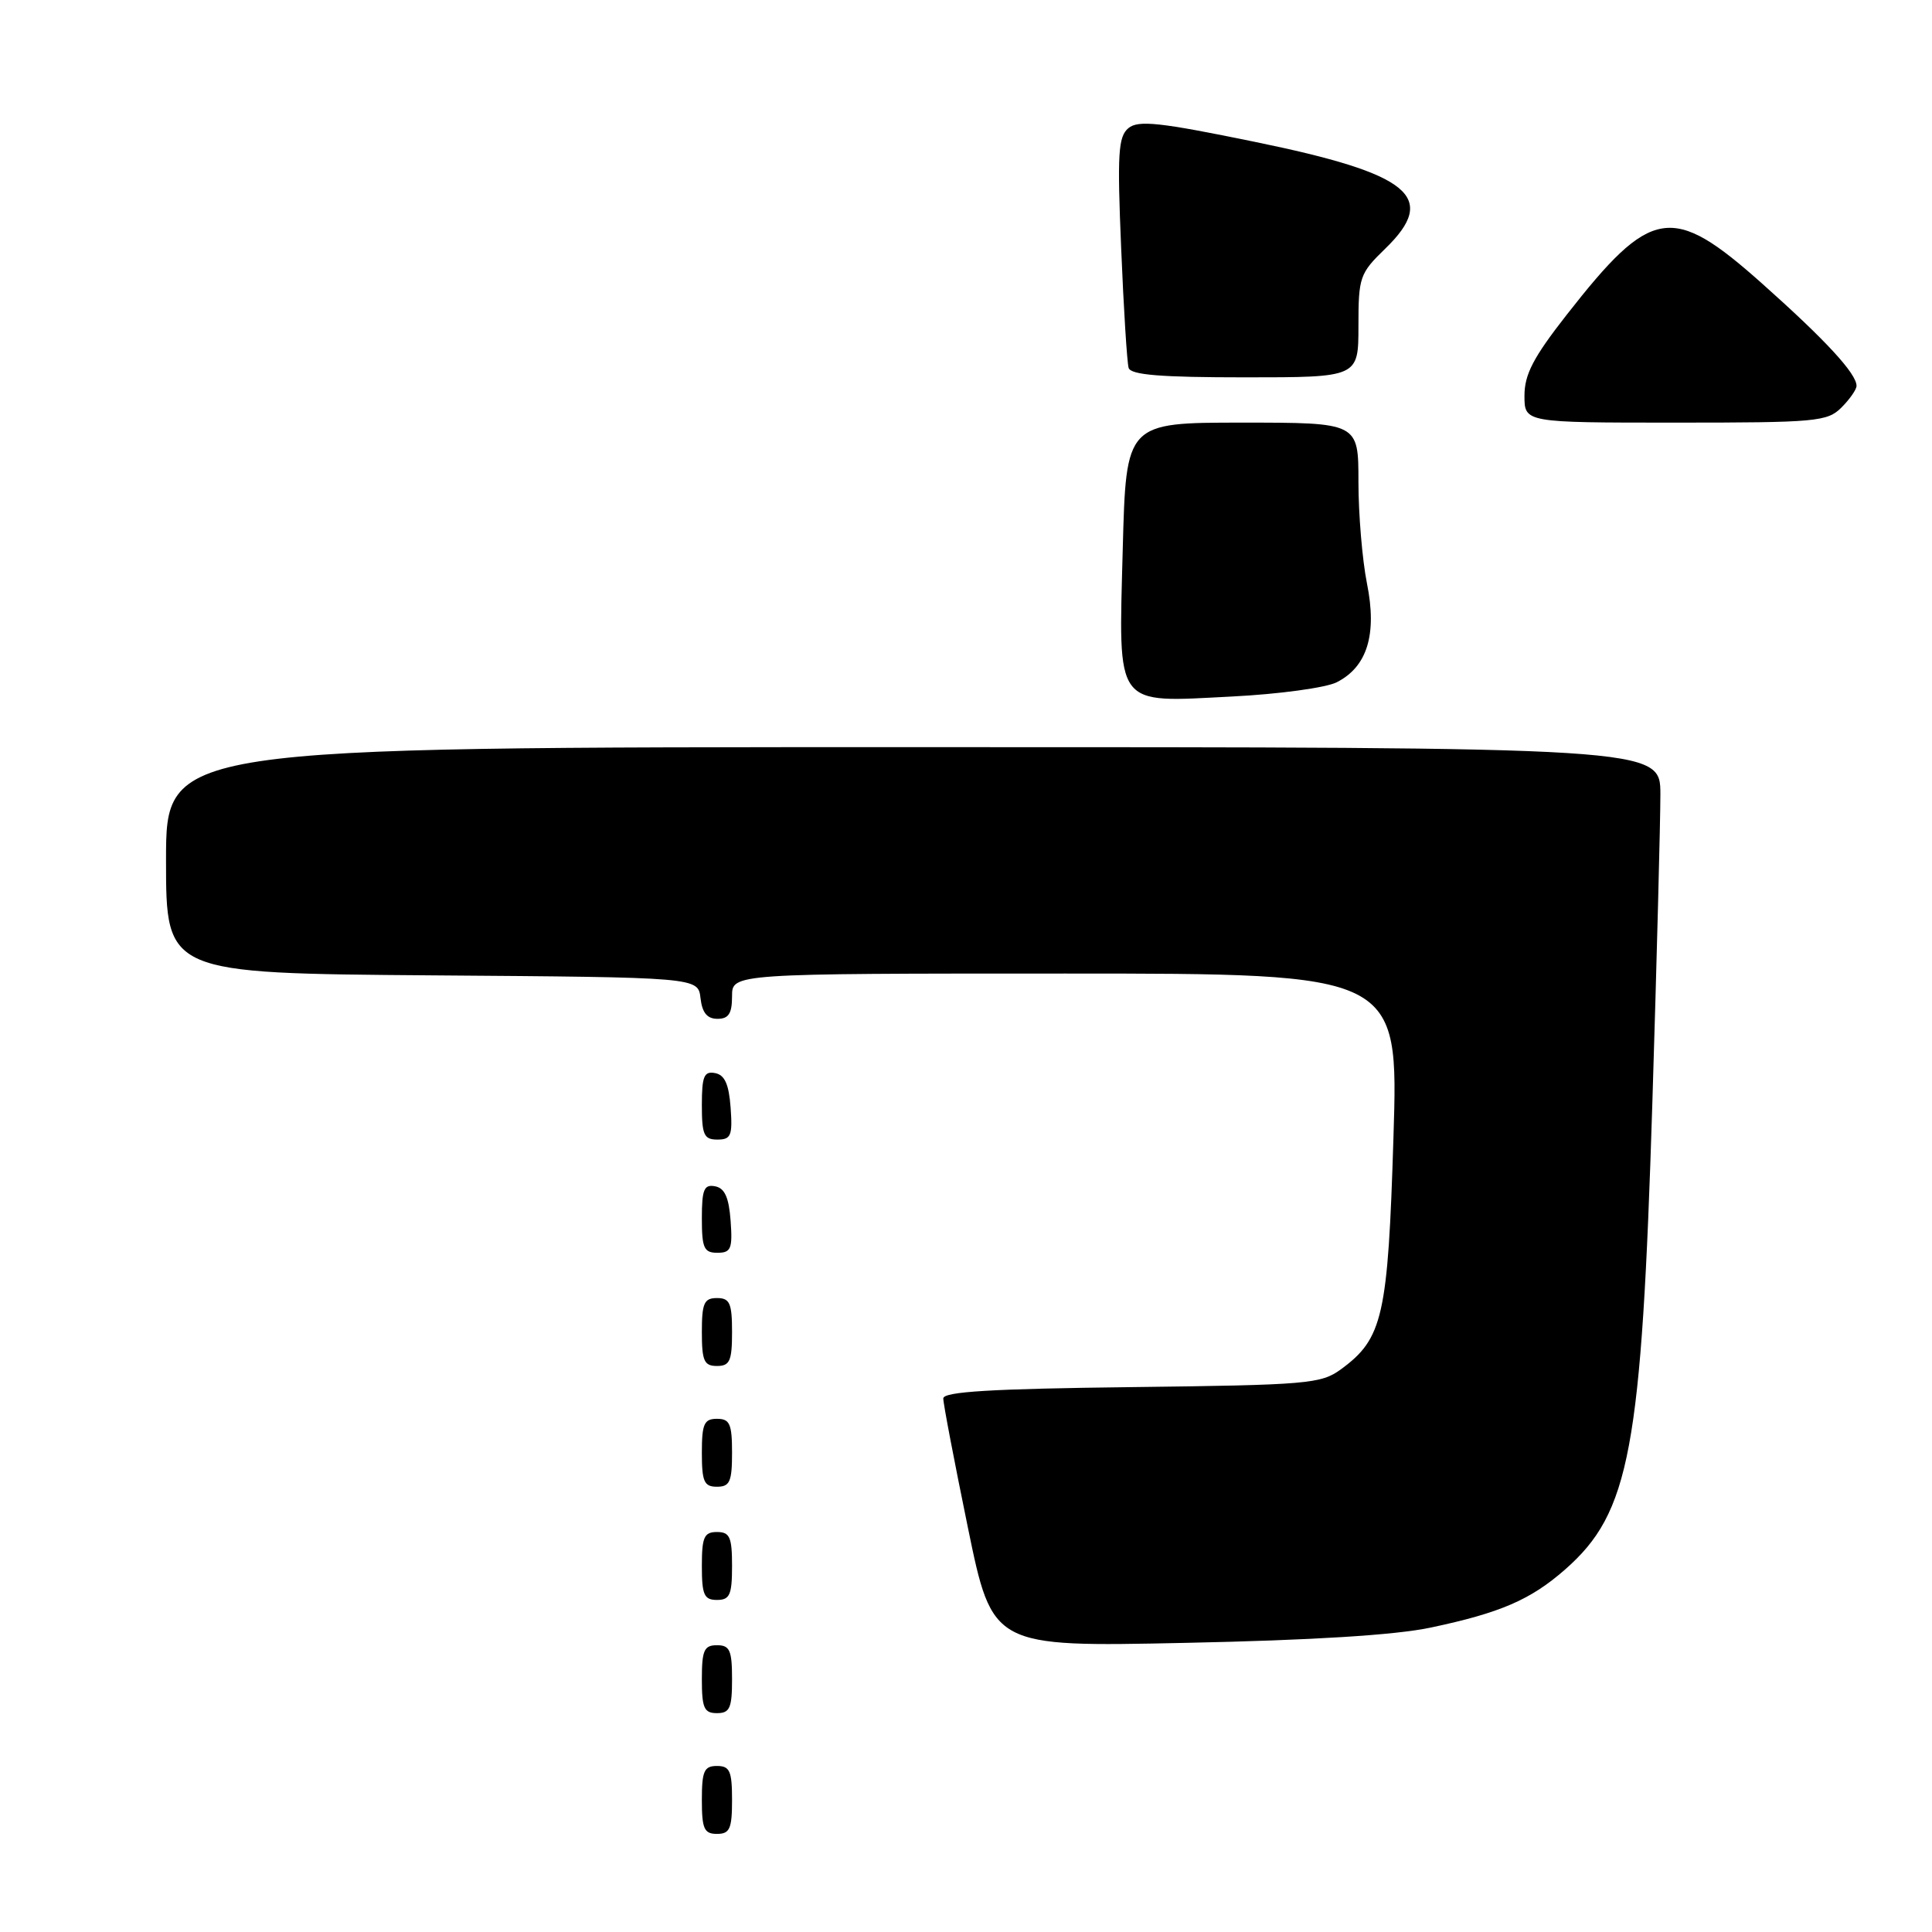 <?xml version="1.0" encoding="UTF-8" standalone="no"?>
<!DOCTYPE svg PUBLIC "-//W3C//DTD SVG 1.1//EN" "http://www.w3.org/Graphics/SVG/1.1/DTD/svg11.dtd" >
<svg xmlns="http://www.w3.org/2000/svg" xmlns:xlink="http://www.w3.org/1999/xlink" version="1.1" viewBox="0 0 256 256">
 <g >
 <path fill="currentColor"
d=" M 97.00 238.50 C 97.00 234.67 96.70 234.00 95.00 234.00 C 93.30 234.00 93.00 234.67 93.00 238.50 C 93.00 242.33 93.30 243.00 95.00 243.00 C 96.70 243.00 97.00 242.33 97.00 238.50 Z  M 97.00 222.50 C 97.00 218.67 96.70 218.00 95.00 218.00 C 93.30 218.00 93.00 218.67 93.00 222.50 C 93.00 226.33 93.30 227.00 95.00 227.00 C 96.70 227.00 97.00 226.33 97.00 222.50 Z  M 189.59 215.66 C 198.81 213.71 202.81 211.98 207.38 207.97 C 215.98 200.42 217.51 192.18 218.95 146.00 C 219.54 127.03 220.01 108.69 220.01 105.25 C 220.00 99.00 220.00 99.00 121.00 99.00 C 22.00 99.00 22.00 99.00 22.00 113.99 C 22.00 128.97 22.00 128.97 57.25 129.24 C 92.50 129.50 92.50 129.50 92.82 132.25 C 93.04 134.19 93.70 135.00 95.07 135.00 C 96.55 135.00 97.00 134.30 97.00 132.00 C 97.00 129.00 97.00 129.00 141.16 129.00 C 185.32 129.00 185.32 129.00 184.64 150.71 C 183.91 174.42 183.24 177.37 177.68 181.44 C 175.04 183.37 173.28 183.52 149.93 183.80 C 131.37 184.02 125.00 184.40 124.99 185.30 C 124.98 185.96 126.45 193.64 128.24 202.36 C 131.50 218.23 131.50 218.23 157.00 217.69 C 173.91 217.34 184.89 216.66 189.59 215.66 Z  M 97.00 207.50 C 97.00 203.67 96.70 203.00 95.00 203.00 C 93.30 203.00 93.00 203.67 93.00 207.50 C 93.00 211.33 93.30 212.00 95.00 212.00 C 96.70 212.00 97.00 211.33 97.00 207.50 Z  M 97.00 192.50 C 97.00 188.67 96.70 188.00 95.00 188.00 C 93.30 188.00 93.00 188.67 93.00 192.50 C 93.00 196.33 93.30 197.00 95.00 197.00 C 96.70 197.00 97.00 196.33 97.00 192.50 Z  M 97.00 176.50 C 97.00 172.67 96.70 172.00 95.00 172.00 C 93.30 172.00 93.00 172.67 93.00 176.50 C 93.00 180.33 93.30 181.00 95.00 181.00 C 96.70 181.00 97.00 180.33 97.00 176.50 Z  M 96.81 161.76 C 96.58 158.66 96.03 157.43 94.75 157.19 C 93.29 156.91 93.00 157.61 93.00 161.43 C 93.00 165.38 93.28 166.00 95.06 166.00 C 96.86 166.00 97.08 165.47 96.81 161.76 Z  M 96.81 146.76 C 96.58 143.66 96.03 142.43 94.75 142.19 C 93.29 141.91 93.00 142.61 93.00 146.43 C 93.00 150.38 93.28 151.00 95.06 151.00 C 96.86 151.00 97.08 150.47 96.81 146.76 Z  M 177.11 90.41 C 181.17 88.36 182.49 84.06 181.13 77.31 C 180.51 74.20 180.00 68.14 180.00 63.83 C 180.00 56.00 180.00 56.00 164.60 56.00 C 149.21 56.00 149.21 56.00 148.77 72.75 C 148.22 94.00 147.54 93.09 163.27 92.29 C 169.45 91.98 175.67 91.13 177.11 90.41 Z  M 244.00 54.00 C 245.10 52.90 246.00 51.61 246.00 51.13 C 246.00 49.50 241.89 45.05 233.44 37.53 C 221.53 26.93 218.81 27.37 207.58 41.73 C 203.18 47.35 202.00 49.61 202.00 52.43 C 202.00 56.00 202.00 56.00 222.00 56.00 C 240.67 56.00 242.13 55.87 244.00 54.00 Z  M 180.00 43.20 C 180.00 36.72 180.17 36.23 183.54 32.96 C 190.64 26.08 186.93 23.03 166.24 18.79 C 153.63 16.20 150.83 15.90 149.52 16.98 C 148.17 18.11 148.03 20.34 148.56 32.89 C 148.89 40.93 149.34 48.06 149.55 48.75 C 149.84 49.68 153.82 50.00 164.97 50.00 C 180.00 50.00 180.00 50.00 180.00 43.20 Z "/>
</g>
</svg>